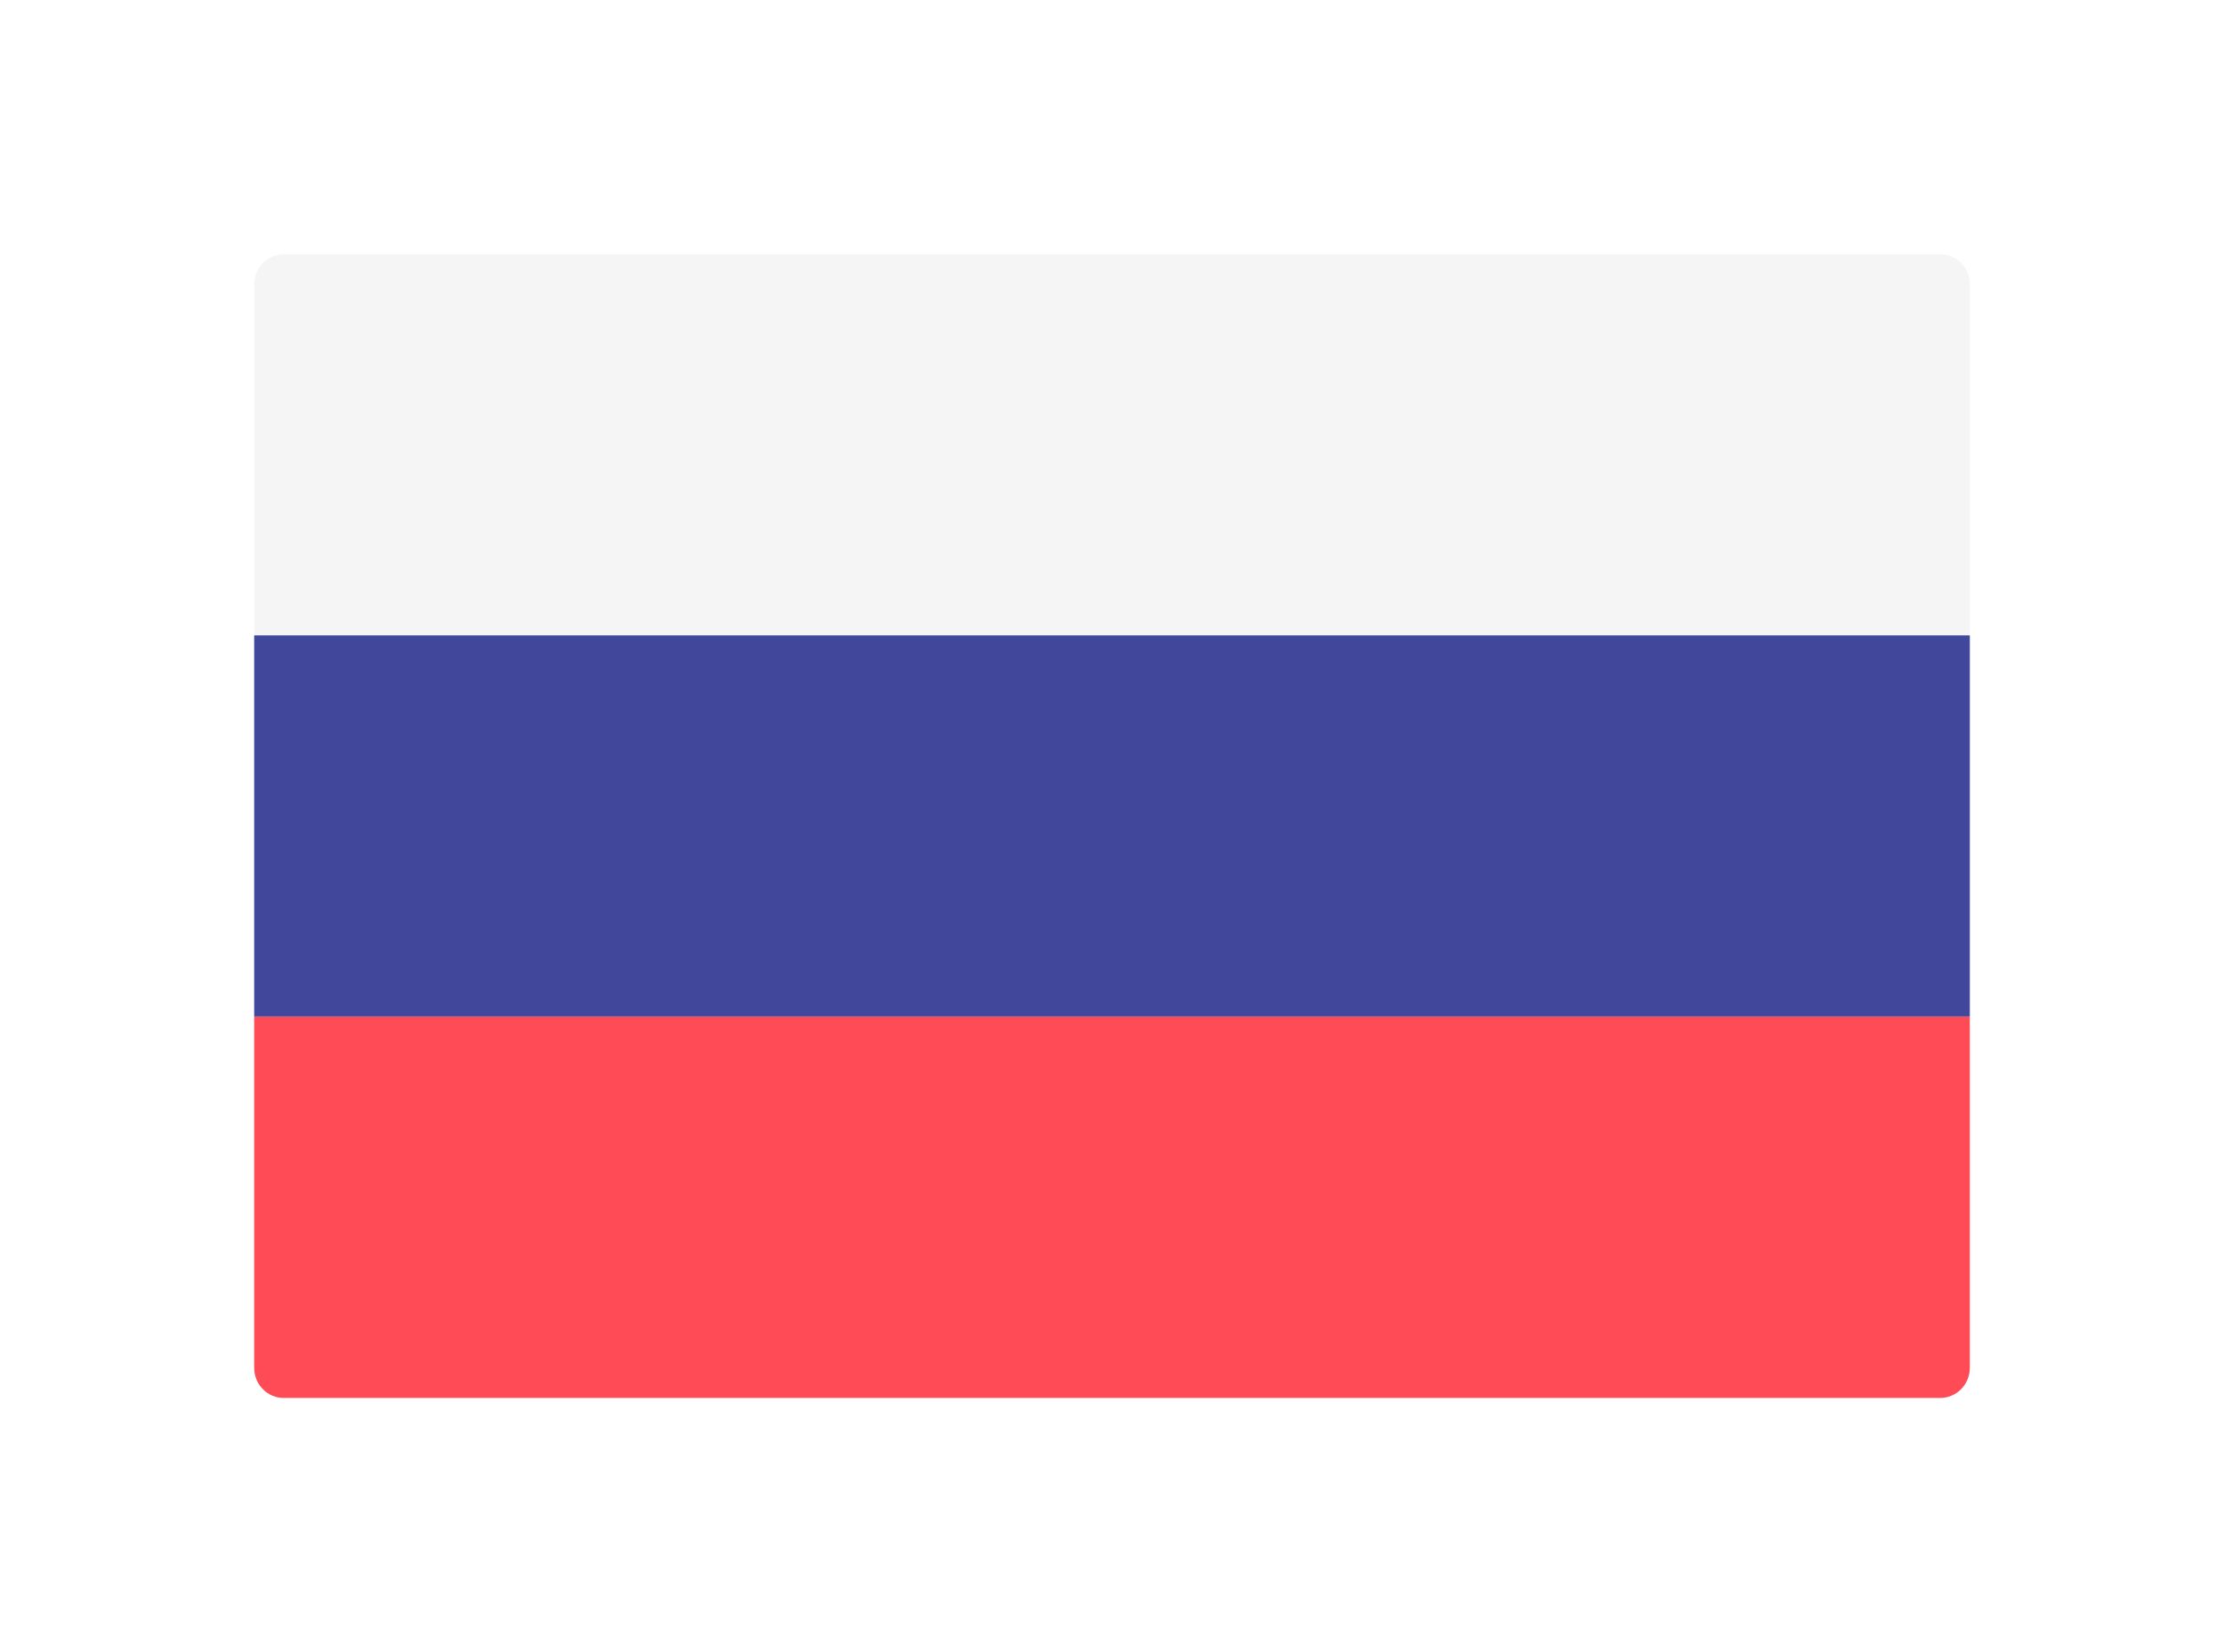 <svg viewBox="0 0 35 26" xmlns="http://www.w3.org/2000/svg">
<g filter="url(#filter0_d)">
<path d="M31 8H4V2.474C4 2.212 4.208 2 4.466 2H30.535C30.791 2 31 2.212 31 2.474L31 8Z" fill="#F5F5F5"/>
<path d="M30.534 20H4.466C4.208 20 4 19.788 4 19.526V14H31V19.526C31 19.788 30.791 20 30.534 20Z" fill="#FF4B55"/>
<path d="M31 7.999H4V13.999H31V7.999Z" fill="#41479B"/>
</g>
<defs>
<filter id="filter0_d" x="0" y="0" width="35" height="26" filterUnits="userSpaceOnUse" color-interpolation-filters="sRGB">
<feFlood flood-opacity="0" result="BackgroundImageFix"/>
<feColorMatrix in="SourceAlpha" type="matrix" values="0 0 0 0 0 0 0 0 0 0 0 0 0 0 0 0 0 0 127 0" result="hardAlpha"/>
<feOffset dy="2"/>
<feGaussianBlur stdDeviation="2"/>
<feColorMatrix type="matrix" values="0 0 0 0 0.007 0 0 0 0 0.007 0 0 0 0 0.007 0 0 0 0.24 0"/>
<feBlend mode="normal" in2="BackgroundImageFix" result="effect1_dropShadow"/>
<feBlend mode="normal" in="SourceGraphic" in2="effect1_dropShadow" result="shape"/>
</filter>
</defs>
</svg>
